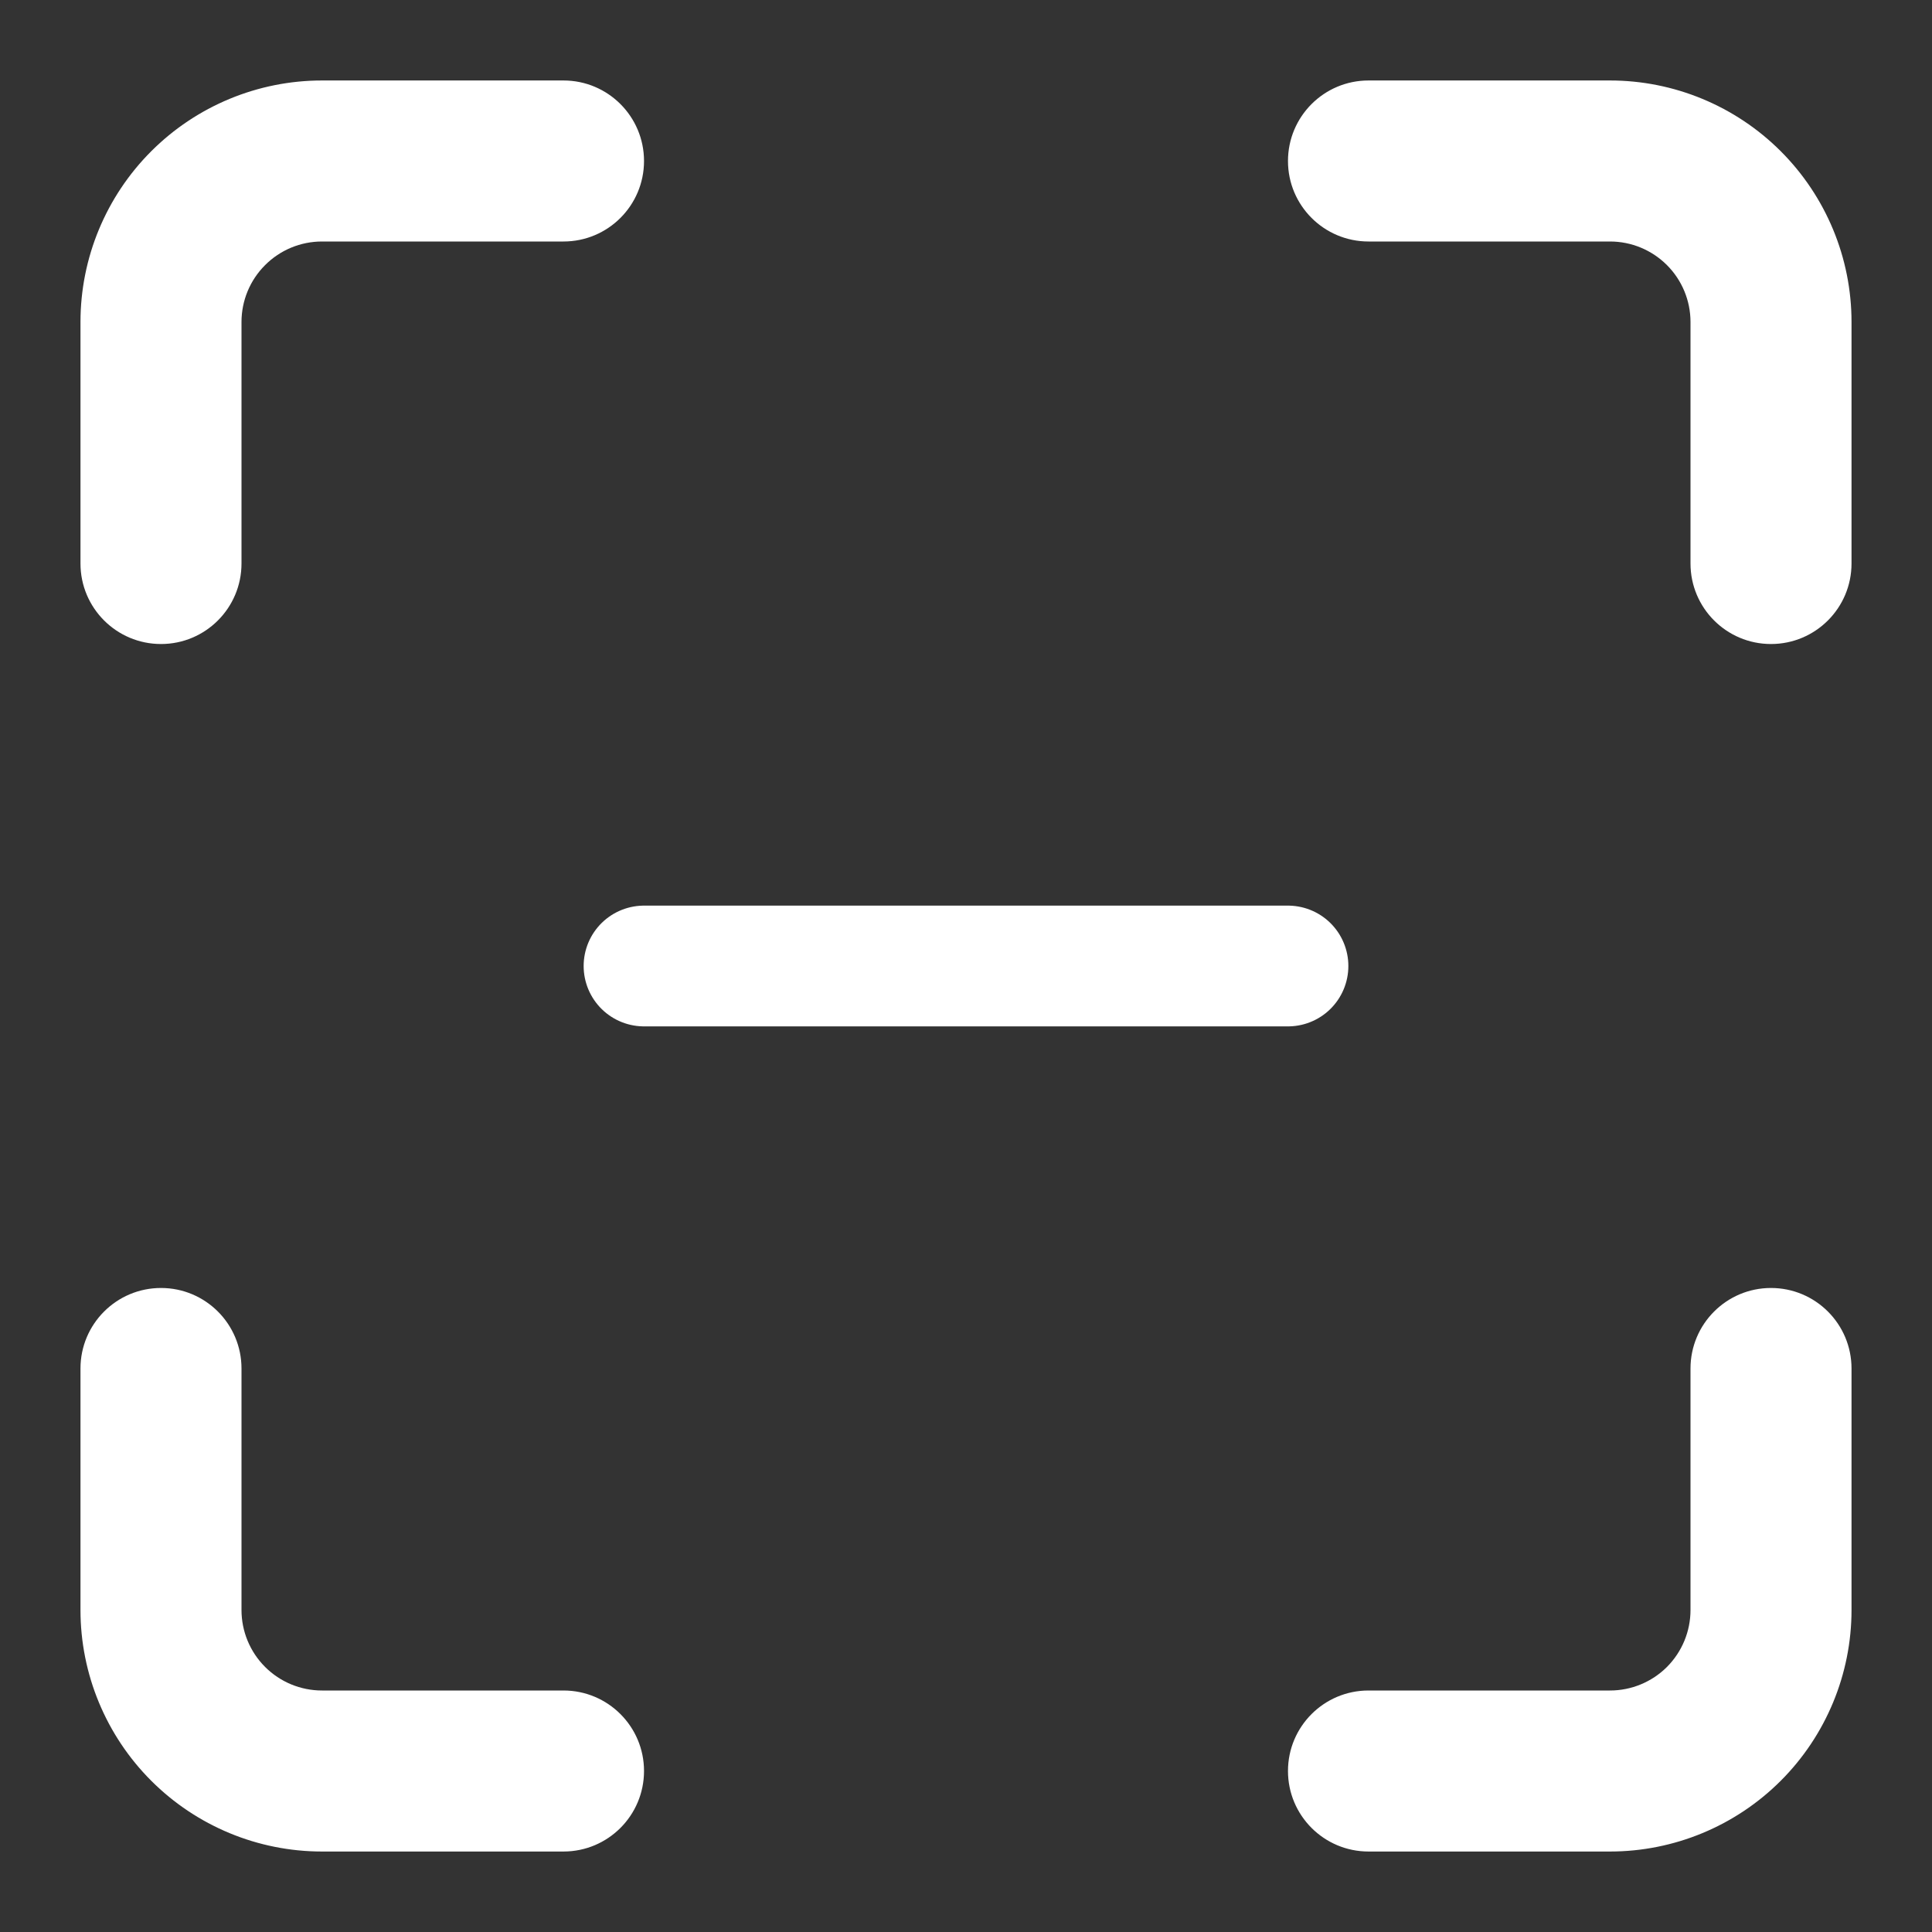 <svg width="32" height="32" viewBox="0 0 32 32" fill="none" xmlns="http://www.w3.org/2000/svg">
<rect x="0" y="0" width="32" height="32" fill="#333333" stroke="none"/>
<path fill-rule="evenodd" clip-rule="evenodd" d="M2.505 2.505C3.255 1.755 4.272 1.333 5.333 1.333H9.333C10.07 1.333 10.667 1.93 10.667 2.667C10.667 3.403 10.07 4 9.333 4H5.333C4.98 4 4.641 4.14 4.391 4.391C4.14 4.641 4 4.98 4 5.333V9.333C4 10.07 3.403 10.667 2.667 10.667C1.93 10.667 1.333 10.07 1.333 9.333V5.333C1.333 4.272 1.755 3.255 2.505 2.505ZM21.333 2.667C21.333 1.93 21.93 1.333 22.667 1.333H26.667C27.727 1.333 28.745 1.755 29.495 2.505C30.245 3.255 30.667 4.272 30.667 5.333V9.333C30.667 10.07 30.07 10.667 29.333 10.667C28.597 10.667 28 10.07 28 9.333V5.333C28 4.98 27.86 4.641 27.61 4.391C27.359 4.14 27.02 4 26.667 4H22.667C21.93 4 21.333 3.403 21.333 2.667ZM2.667 21.333C3.403 21.333 4 21.93 4 22.667V26.667C4 27.02 4.14 27.359 4.391 27.61C4.641 27.86 4.98 28 5.333 28H9.333C10.07 28 10.667 28.597 10.667 29.333C10.667 30.07 10.07 30.667 9.333 30.667H5.333C4.272 30.667 3.255 30.245 2.505 29.495C1.755 28.745 1.333 27.727 1.333 26.667V22.667C1.333 21.93 1.93 21.333 2.667 21.333ZM29.333 21.333C30.07 21.333 30.667 21.93 30.667 22.667V26.667C30.667 27.727 30.245 28.745 29.495 29.495C28.745 30.245 27.727 30.667 26.667 30.667H22.667C21.93 30.667 21.333 30.07 21.333 29.333C21.333 28.597 21.93 28 22.667 28H26.667C27.02 28 27.359 27.86 27.61 27.61C27.86 27.359 28 27.02 28 26.667V22.667C28 21.93 28.597 21.333 29.333 21.333Z" fill="white"/>
<path d="M10.667 16L21.333 16" stroke="white" stroke-width="2" stroke-linecap="round" stroke-linejoin="round"/>
</svg>
